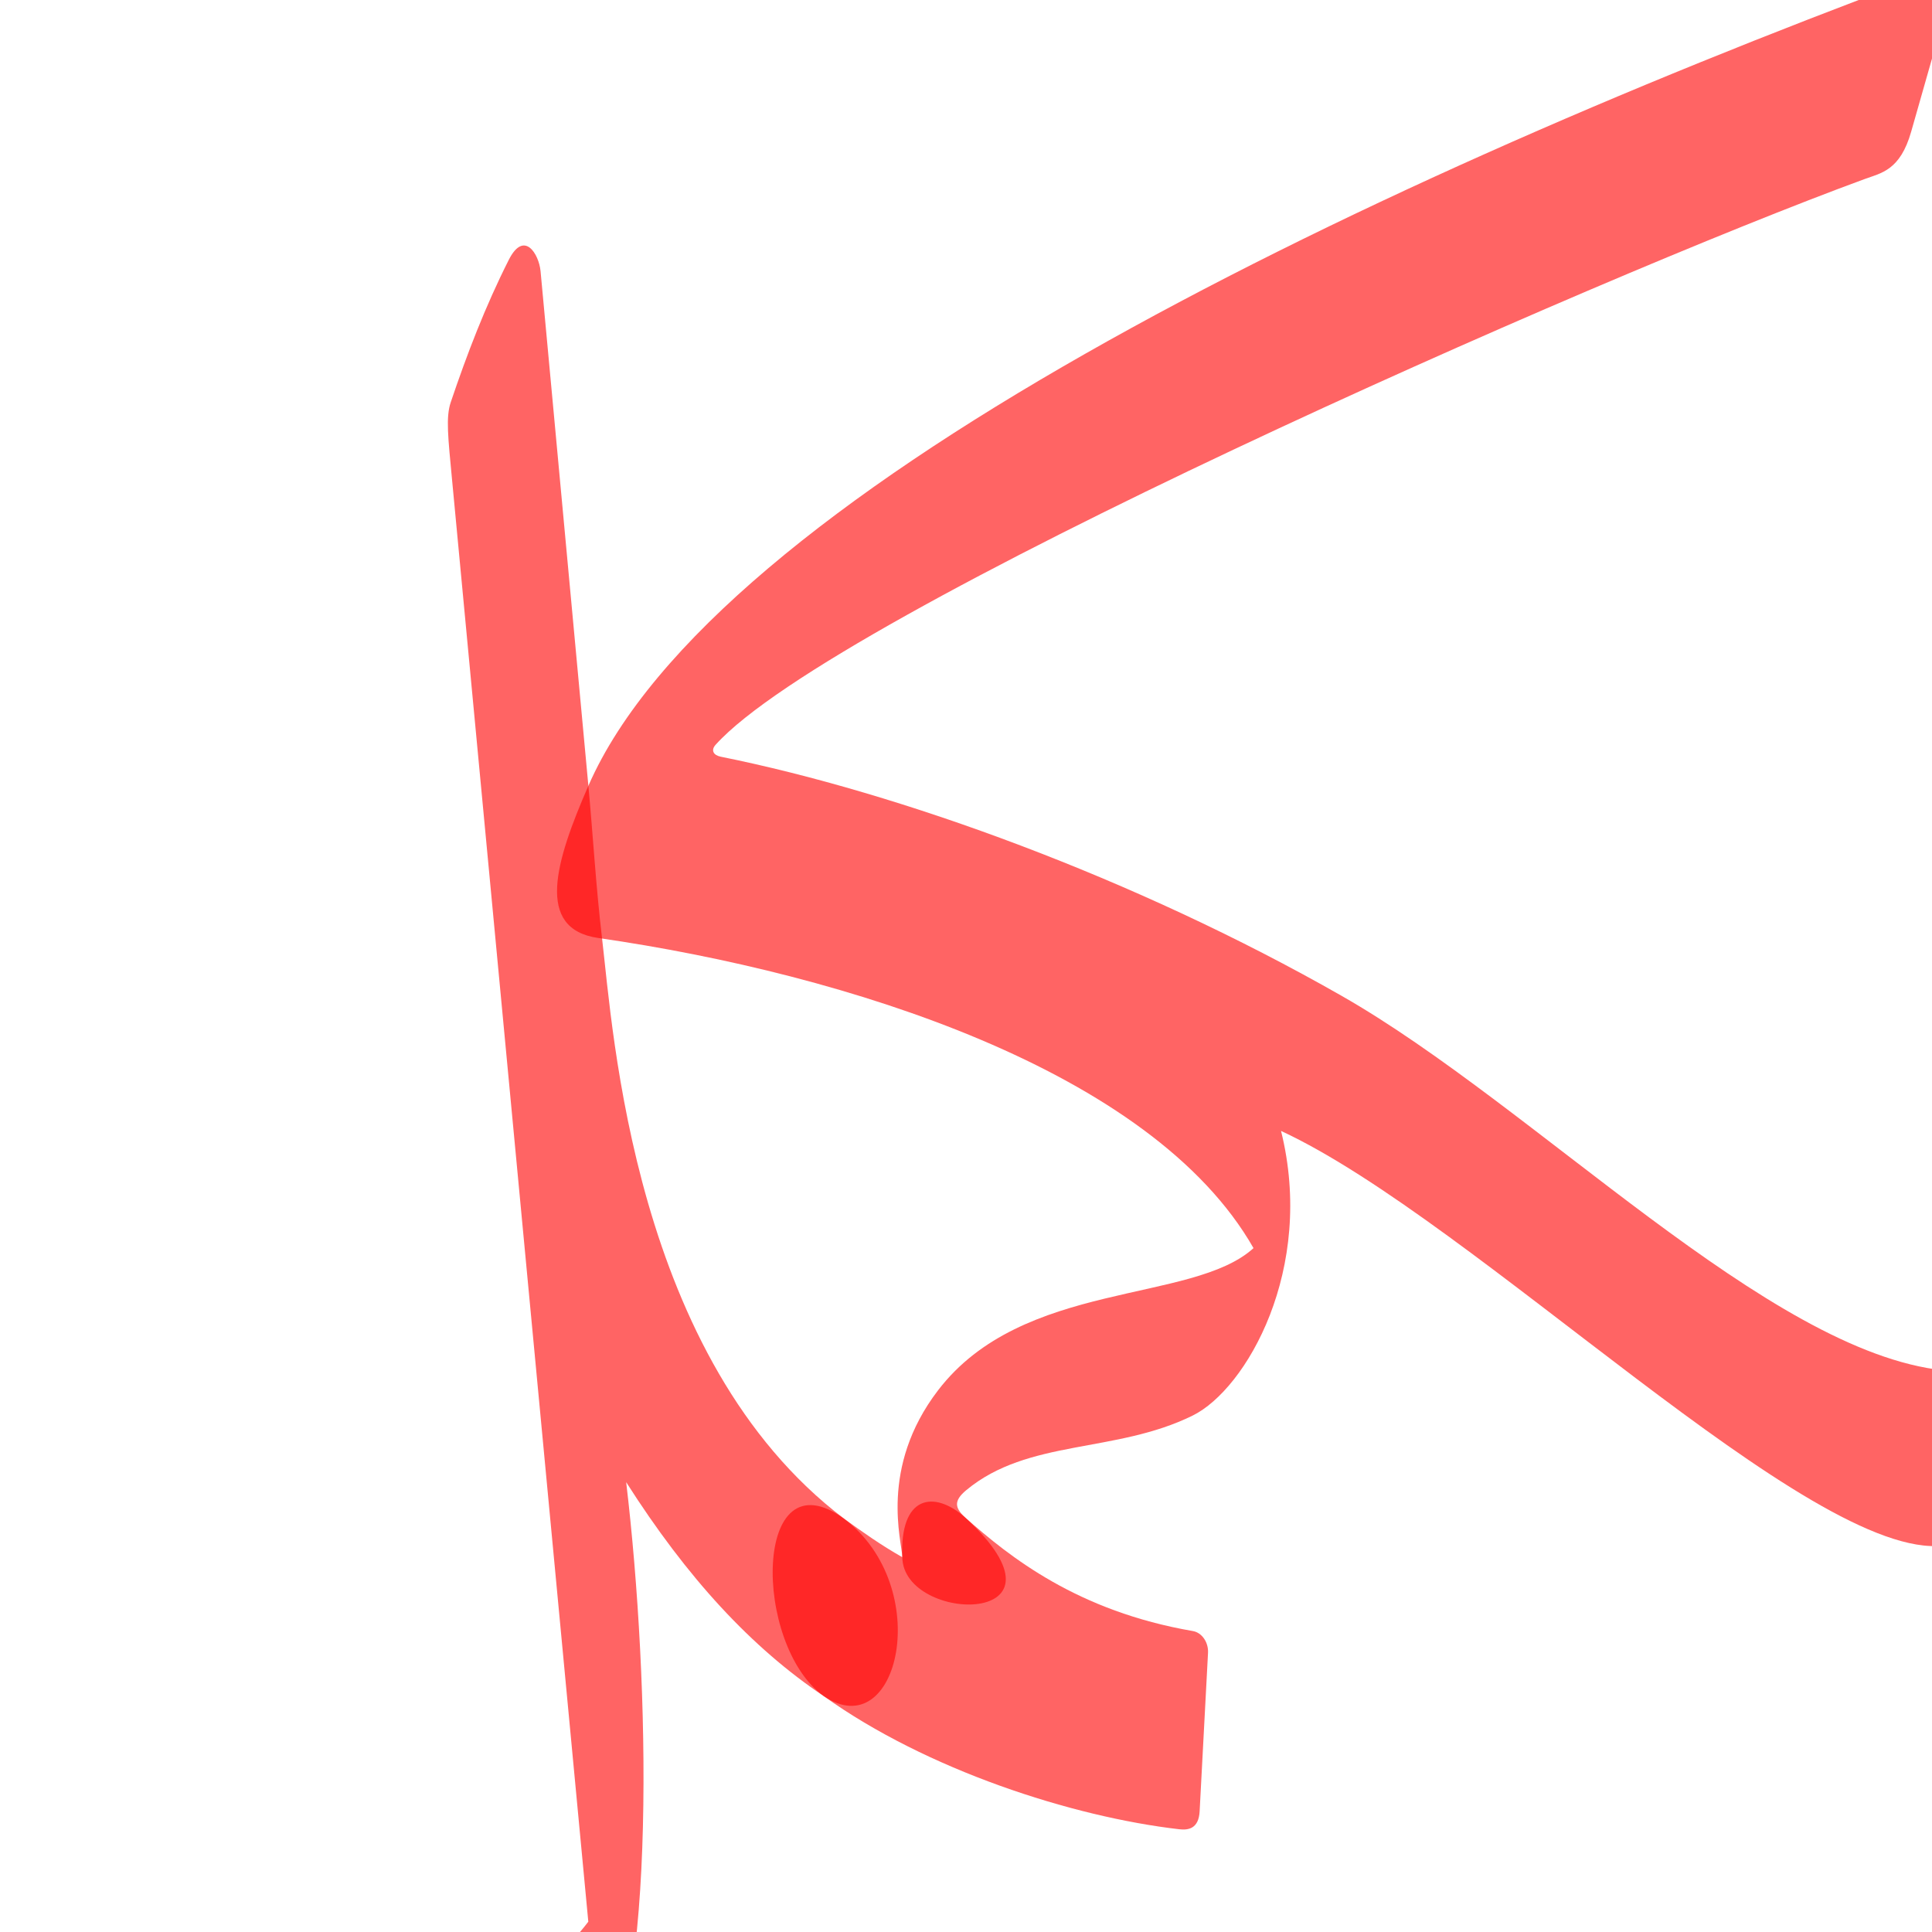 <?xml version="1.0" encoding="UTF-8" standalone="no"?>
<!-- Created with Inkscape (http://www.inkscape.org/) -->

<svg
   xmlns:dc="http://purl.org/dc/elements/1.1/"
   xmlns:cc="http://creativecommons.org/ns#"
   xmlns:rdf="http://www.w3.org/1999/02/22-rdf-syntax-ns#"
   xmlns:svg="http://www.w3.org/2000/svg"
   xmlns="http://www.w3.org/2000/svg"
   xmlns:sodipodi="http://sodipodi.sourceforge.net/DTD/sodipodi-0.dtd"
   xmlns:inkscape="http://www.inkscape.org/namespaces/inkscape"
   version="1.0"
   width="1000"
   height="1000"
   id="svg5496"
   sodipodi:version="0.32"
   inkscape:version="0.47pre4 r22446"
   sodipodi:docname="kaf+meem+lam.fina.svg"
   inkscape:output_extension="org.inkscape.output.svg.inkscape">
  <sodipodi:namedview
     inkscape:pageshadow="2"
     inkscape:pageopacity="0.0"
     guidetolerance="10.0"
     gridtolerance="10.0"
     objecttolerance="10.0"
     borderopacity="1.0"
     bordercolor="#666666"
     pagecolor="#ffffff"
     id="base"
     showgrid="false"
     showguides="true"
     inkscape:guide-bbox="true"
     inkscape:zoom="0.31004121"
     inkscape:cx="400.89156"
     inkscape:cy="136.93165"
     inkscape:window-x="0"
     inkscape:window-y="0"
     inkscape:current-layer="svg5496"
     inkscape:window-width="1278"
     inkscape:window-height="767"
     inkscape:window-maximized="1">
    <sodipodi:guide
       orientation="horizontal"
       position="200"
       id="guide5596" />
  </sodipodi:namedview>
  <defs
     id="defs5498">
    <inkscape:perspective
       sodipodi:type="inkscape:persp3d"
       inkscape:vp_x="0 : 500 : 1"
       inkscape:vp_y="0 : 1000 : 0"
       inkscape:vp_z="1000 : 500 : 1"
       inkscape:persp3d-origin="500 : 333.33333 : 1"
       id="perspective8" />
    <inkscape:perspective
       id="perspective2517"
       inkscape:persp3d-origin="372.04724 : 350.78739 : 1"
       inkscape:vp_z="744.09448 : 526.18109 : 1"
       inkscape:vp_y="0 : 1000 : 0"
       inkscape:vp_x="0 : 526.18109 : 1"
       sodipodi:type="inkscape:persp3d" />
    <inkscape:perspective
       id="perspective8609"
       inkscape:persp3d-origin="0.5 : 0.33333333 : 1"
       inkscape:vp_z="1 : 0.5 : 1"
       inkscape:vp_y="0 : 1000 : 0"
       inkscape:vp_x="0 : 0.5 : 1"
       sodipodi:type="inkscape:persp3d" />
    <inkscape:perspective
       sodipodi:type="inkscape:persp3d"
       inkscape:vp_x="0 : 0.5 : 1"
       inkscape:vp_y="0 : 1000 : 0"
       inkscape:vp_z="1 : 0.5 : 1"
       inkscape:persp3d-origin="0.5 : 0.33333333 : 1"
       id="perspective4759" />
    <inkscape:perspective
       sodipodi:type="inkscape:persp3d"
       inkscape:vp_x="0 : 526.18109 : 1"
       inkscape:vp_y="0 : 1000 : 0"
       inkscape:vp_z="744.09448 : 526.18109 : 1"
       inkscape:persp3d-origin="372.04724 : 350.78739 : 1"
       id="perspective2477" />
    <inkscape:perspective
       id="perspective8-8"
       inkscape:persp3d-origin="500 : 333.33333 : 1"
       inkscape:vp_z="1000 : 500 : 1"
       inkscape:vp_y="0 : 1000 : 0"
       inkscape:vp_x="0 : 500 : 1"
       sodipodi:type="inkscape:persp3d" />
  </defs>
  <g
     id="layer1"
     transform="translate(20,296)" />
  <path
     style="fill:#ff0000;fill-opacity:0.608;fill-rule:evenodd;stroke:#000000;stroke-width:0;stroke-linecap:butt;stroke-linejoin:miter;stroke-miterlimit:4;stroke-opacity:1;stroke-dasharray:none"
     d="m 311.602,485.499 c 5.718,48.22 16.191,217.824 125.32,300.595 46.942,35.604 28.21,117.811 -10.445,91.89 -37.561,-25.188 -70.822,-61.265 -102.371,-110.815 12.406,104.107 15.736,266.887 -15.077,313.573 -52.465,79.492 -165.434,117.97 -278.666,108.217 -99.915,-8.606 -152.473,-77.997 -157.392,-156.414 -5.401,-86.085 34.807,-190.48 82.127,-269.186 8.094,-13.462 23.264,-2.547 17.294,7.988 -50.565,89.217 -112.924,280.487 61.015,316.604 99.676,20.697 228.396,-36.96 271.099,-93.284 l -70.533,-746.453 c -2.063,-21.83 -3.273,-32.296 -0.679,-39.978 8.437,-24.98 17.858,-49.596 30.054,-73.744 7.909,-15.66 15.616,-3.035 16.448,5.906 l 24.748,266.329 c 2.368,25.486 3.945,52.508 7.06,78.773 z"
     id="path2843"
     sodipodi:nodetypes="csscssssssccsscss" />
  <path
     sodipodi:nodetypes="ccsssssss"
     id="path2845"
     d="m 436.922,786.093 c 9.489,6.85 19.299,13.794 30.113,19.907 -1.373,-31.874 16.306,-34.942 32.533,-20.551 23.174,20.551 58.203,48.506 117.859,58.785 4.759,0.82 8.128,5.92 7.844,11.274 l -4.342,82.048 c -0.476,8.992 -5.84,9.807 -10.512,9.268 -55.612,-6.416 -130.85,-30.808 -183.939,-68.841 -37.045,-26.539 -36.872,-126.048 10.445,-91.89 z"
     style="fill:#ff0000;fill-opacity:0.608;fill-rule:evenodd;stroke:#000000;stroke-width:0;stroke-linecap:butt;stroke-linejoin:miter;stroke-miterlimit:4;stroke-opacity:1;stroke-dasharray:none" />
  <path
     style="fill:#ff0000;fill-opacity:0.608;fill-rule:evenodd;stroke:#000000;stroke-width:0;stroke-linecap:butt;stroke-linejoin:miter;stroke-miterlimit:4;stroke-opacity:1;stroke-dasharray:none"
     d="m 467.035,806 c -0.09,-7.78 -12.239,-46.204 18.493,-86.365 43.849,-57.301 131.552,-44.718 163.287,-73.609 -52.443,-92.013 -210.599,-141.955 -339.213,-160.528 -32.694,-4.749 -22.226,-39.465 -5.06,-78.773 65.138,-149.152 391.163,-307.63 687.314,-417.951 8.746,-3.258 19.591,1.362 16.876,10.892 0,0 -13.013,45.68 -19.521,68.519 -5.711,20.041 -15.483,21.34 -24.033,24.475 -139.968,51.311 -533.426,224.763 -594.787,292.838 -2.547,2.826 -1.161,5.407 2.671,6.175 92.413,18.601 214.467,62.786 321.361,123.776 100.474,57.327 220.761,184.434 311.719,193.852 30.32,3.139 34.13,86.551 -0.14,90.686 -68.435,8.259 -242.498,-168.039 -342.94,-214.615 17.784,71.424 -17.94,133.625 -45.756,147.333 -39.97,19.696 -85.094,11.947 -117.163,38.595 -6.635,5.513 -5.953,9.192 -0.576,14.147 61.772,56.923 -32.129,55.376 -32.533,20.551 z"
     id="path2847"
     sodipodi:nodetypes="cscssssssscssscssss" />
</svg>
